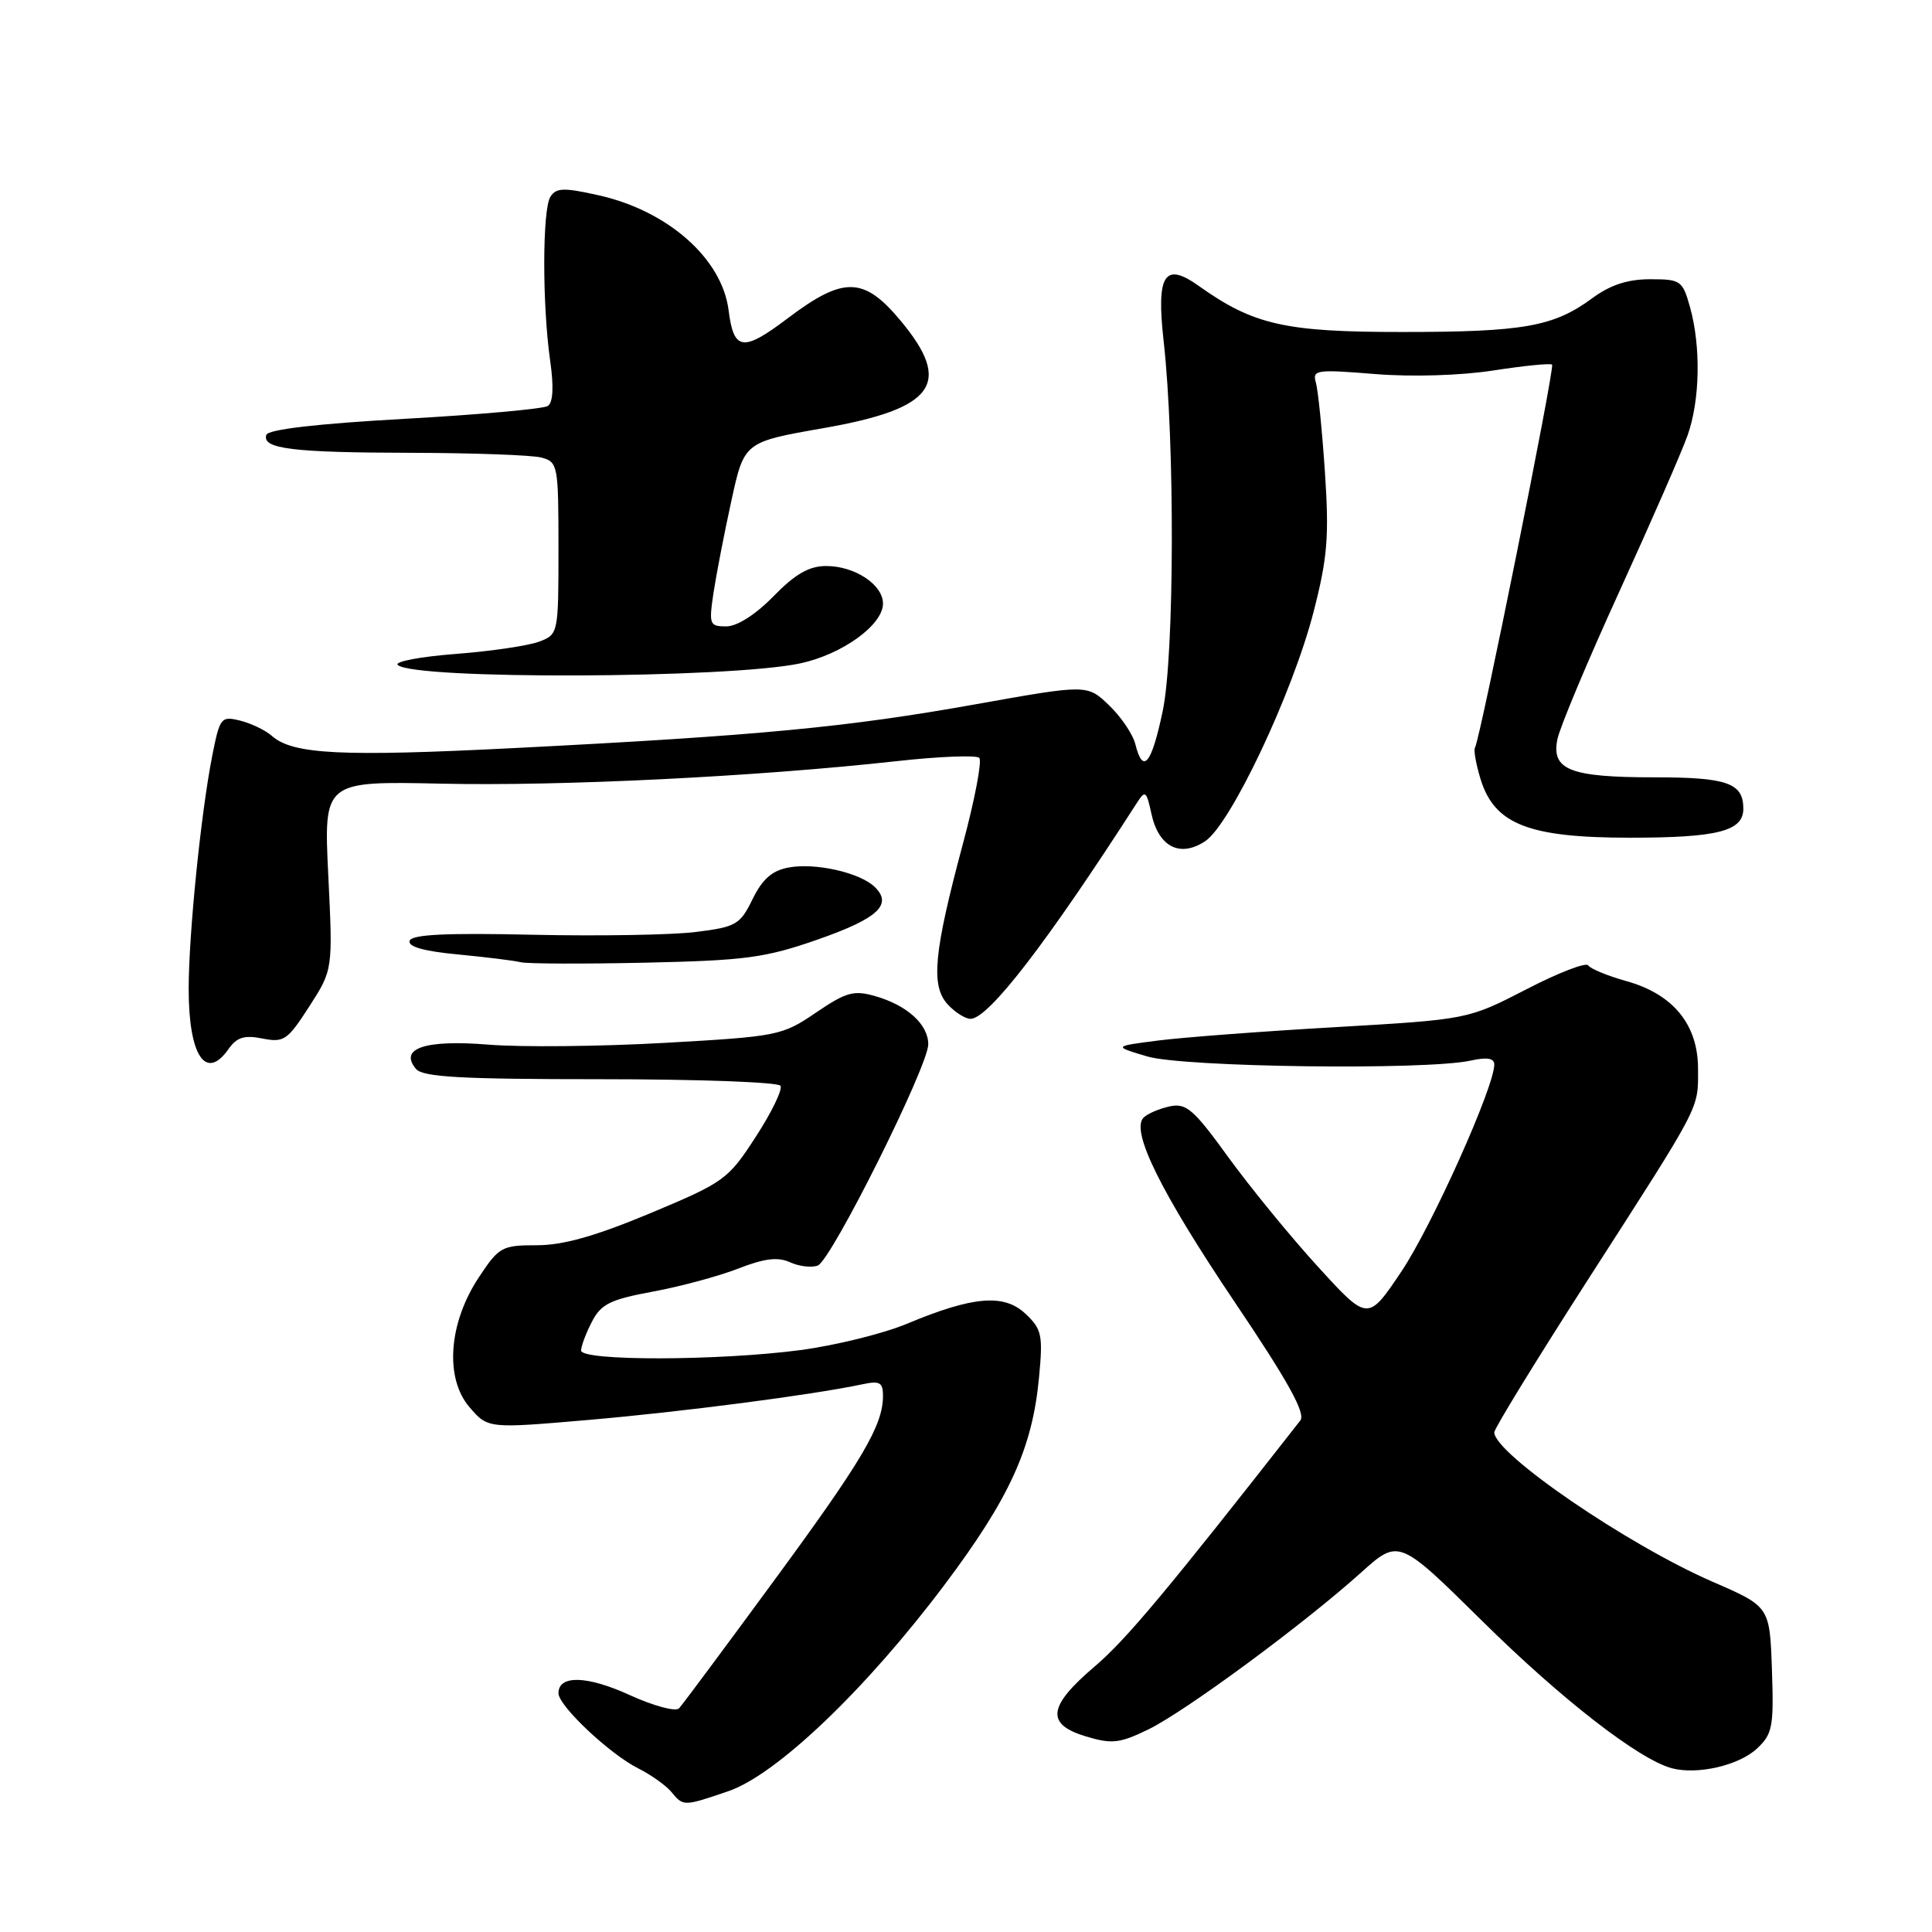 <?xml version="1.0" encoding="UTF-8" standalone="no"?>
<!DOCTYPE svg PUBLIC "-//W3C//DTD SVG 1.1//EN" "http://www.w3.org/Graphics/SVG/1.1/DTD/svg11.dtd" >
<svg xmlns="http://www.w3.org/2000/svg" xmlns:xlink="http://www.w3.org/1999/xlink" version="1.1" viewBox="0 0 256 256">
 <g >
 <path fill="currentColor"
d=" M 96.49 237.35 C 102.89 235.17 114.70 223.90 125.15 210.00 C 133.78 198.51 136.81 191.87 137.68 182.48 C 138.21 176.89 138.04 176.11 135.88 174.08 C 133.03 171.40 128.95 171.74 120.16 175.41 C 117.05 176.71 110.72 178.27 106.09 178.89 C 95.25 180.32 77.00 180.36 77.00 178.95 C 77.00 178.37 77.64 176.66 78.43 175.14 C 79.64 172.79 80.86 172.19 86.48 171.15 C 90.12 170.48 95.21 169.11 97.80 168.10 C 101.29 166.74 103.07 166.52 104.69 167.26 C 105.90 167.81 107.55 168.00 108.36 167.69 C 110.15 167.01 123.00 141.27 123.00 138.37 C 123.00 135.75 120.20 133.20 115.99 132.00 C 113.12 131.17 112.13 131.45 108.10 134.19 C 103.63 137.23 103.07 137.34 88.00 138.19 C 79.47 138.67 69.00 138.77 64.73 138.42 C 56.32 137.74 52.84 138.90 55.11 141.63 C 56.01 142.72 61.06 143.00 79.56 143.00 C 92.39 143.00 103.13 143.39 103.42 143.87 C 103.72 144.35 102.25 147.39 100.15 150.62 C 96.48 156.29 95.98 156.65 86.19 160.75 C 78.94 163.78 74.63 165.00 71.15 165.00 C 66.51 165.00 66.12 165.21 63.45 169.25 C 59.43 175.32 58.90 182.62 62.22 186.47 C 64.66 189.30 64.66 189.30 78.08 188.14 C 90.45 187.07 107.64 184.83 114.25 183.43 C 116.57 182.93 117.00 183.17 117.00 184.95 C 117.00 188.89 114.30 193.46 102.52 209.50 C 96.06 218.30 90.42 225.89 89.98 226.36 C 89.53 226.84 86.59 226.04 83.43 224.60 C 77.79 222.02 74.00 221.92 74.00 224.36 C 74.00 226.03 80.78 232.42 84.57 234.32 C 86.26 235.17 88.23 236.57 88.95 237.43 C 90.55 239.37 90.56 239.37 96.49 237.35 Z  M 232.79 231.71 C 234.87 229.77 235.05 228.84 234.79 221.23 C 234.50 212.88 234.50 212.88 226.95 209.60 C 215.64 204.69 198.00 192.61 198.00 189.79 C 198.00 189.29 203.55 180.25 210.33 169.69 C 225.56 146.00 225.00 147.07 225.00 141.64 C 225.00 135.76 221.72 131.74 215.50 130.00 C 213.00 129.30 210.72 128.36 210.45 127.92 C 210.17 127.47 206.47 128.90 202.23 131.10 C 194.50 135.08 194.50 135.08 177.00 136.10 C 167.38 136.65 156.80 137.45 153.50 137.87 C 147.50 138.64 147.50 138.64 152.00 139.98 C 156.82 141.42 188.92 141.83 194.84 140.54 C 197.03 140.05 198.00 140.21 198.00 141.06 C 198.00 144.03 189.73 162.46 185.70 168.47 C 181.25 175.10 181.25 175.10 174.64 167.85 C 171.00 163.87 165.66 157.33 162.76 153.34 C 158.17 146.99 157.18 146.13 155.00 146.60 C 153.62 146.90 152.07 147.56 151.54 148.08 C 149.77 149.81 153.80 157.97 163.65 172.60 C 170.70 183.06 173.03 187.28 172.30 188.22 C 154.59 210.85 149.25 217.23 145.06 220.81 C 138.83 226.11 138.53 228.48 143.91 230.09 C 147.33 231.12 148.37 231.00 152.16 229.16 C 157.05 226.78 172.76 215.20 180.34 208.38 C 185.35 203.88 185.35 203.88 196.42 214.81 C 206.92 225.18 217.16 233.13 221.52 234.30 C 224.89 235.20 230.39 233.94 232.79 231.71 Z  M 30.29 138.99 C 31.38 137.44 32.38 137.13 34.78 137.61 C 37.62 138.17 38.10 137.84 40.98 133.36 C 44.11 128.50 44.11 128.50 43.50 116.00 C 42.89 103.50 42.89 103.50 58.48 103.84 C 74.36 104.19 100.25 102.91 118.78 100.86 C 124.43 100.23 129.37 100.04 129.76 100.42 C 130.14 100.81 129.17 105.94 127.59 111.81 C 123.74 126.17 123.31 130.58 125.55 133.06 C 126.52 134.12 127.89 135.00 128.60 135.00 C 130.97 135.00 138.74 124.91 150.68 106.33 C 151.74 104.68 151.92 104.82 152.56 107.79 C 153.51 112.21 156.33 113.67 159.67 111.48 C 163.05 109.27 171.27 91.89 174.06 81.06 C 175.90 73.90 176.13 71.11 175.56 62.56 C 175.19 57.03 174.65 51.69 174.36 50.69 C 173.87 49.01 174.42 48.93 182.16 49.56 C 187.09 49.96 193.52 49.76 197.89 49.09 C 201.95 48.46 205.45 48.11 205.66 48.32 C 206.04 48.71 196.13 97.96 195.44 99.08 C 195.25 99.41 195.58 101.27 196.18 103.23 C 198.02 109.22 202.54 111.00 215.95 111.00 C 227.61 111.00 231.00 110.13 231.00 107.16 C 231.00 103.75 228.87 103.00 219.23 103.00 C 208.04 103.00 205.55 102.02 206.36 97.97 C 206.67 96.41 210.37 87.58 214.58 78.36 C 218.79 69.14 222.86 59.83 223.62 57.67 C 225.26 53.02 225.39 45.96 223.95 40.75 C 222.95 37.17 222.72 37.00 218.65 37.00 C 215.67 37.00 213.36 37.76 210.99 39.51 C 205.88 43.28 201.90 43.99 185.83 43.99 C 170.28 44.00 166.10 43.05 158.85 37.89 C 154.29 34.64 153.20 36.36 154.19 45.22 C 155.69 58.55 155.62 86.92 154.06 94.25 C 152.57 101.30 151.45 102.65 150.44 98.61 C 150.11 97.29 148.54 94.97 146.95 93.45 C 144.06 90.68 144.06 90.68 129.28 93.32 C 112.27 96.36 100.64 97.47 68.41 99.11 C 45.20 100.29 38.77 99.97 36.00 97.49 C 35.17 96.76 33.30 95.86 31.84 95.49 C 29.29 94.86 29.13 95.05 28.12 100.16 C 26.63 107.70 25.00 123.81 25.00 131.03 C 25.00 139.90 27.27 143.31 30.29 138.99 Z  M 108.33 124.50 C 116.34 121.70 118.33 119.86 115.89 117.51 C 113.92 115.62 108.03 114.29 104.50 114.95 C 102.31 115.35 101.02 116.48 99.72 119.14 C 98.07 122.52 97.53 122.83 92.22 123.49 C 89.07 123.89 79.34 124.05 70.58 123.86 C 59.09 123.60 54.56 123.82 54.28 124.66 C 54.02 125.44 56.19 126.05 60.70 126.47 C 64.44 126.83 68.17 127.29 69.00 127.50 C 69.83 127.71 77.25 127.74 85.50 127.56 C 98.77 127.27 101.40 126.92 108.33 124.50 Z  M 106.04 87.90 C 111.62 86.70 117.00 82.81 117.00 79.97 C 117.00 77.47 113.26 75.00 109.48 75.00 C 107.21 75.00 105.38 76.05 102.50 79.00 C 100.13 81.43 97.67 83.00 96.24 83.00 C 94.01 83.00 93.92 82.75 94.54 78.57 C 94.91 76.14 95.97 70.64 96.91 66.36 C 98.61 58.57 98.61 58.57 109.06 56.74 C 123.90 54.15 126.29 50.81 119.29 42.44 C 114.45 36.65 111.77 36.60 104.41 42.15 C 98.43 46.67 97.22 46.51 96.54 41.09 C 95.67 34.27 88.50 27.93 79.34 25.88 C 74.70 24.84 73.70 24.87 72.93 26.07 C 71.86 27.77 71.84 40.34 72.90 47.80 C 73.40 51.28 73.28 53.34 72.58 53.80 C 71.98 54.18 63.44 54.95 53.58 55.50 C 42.04 56.14 35.53 56.90 35.29 57.62 C 34.68 59.47 38.72 59.97 54.50 60.00 C 62.75 60.02 70.51 60.30 71.75 60.63 C 73.92 61.21 74.00 61.66 74.00 72.64 C 74.00 83.96 73.98 84.06 71.44 85.02 C 70.03 85.56 65.06 86.29 60.39 86.65 C 55.72 87.01 52.26 87.66 52.70 88.10 C 54.68 90.08 96.60 89.92 106.04 87.90 Z "/>
</g>
</svg>